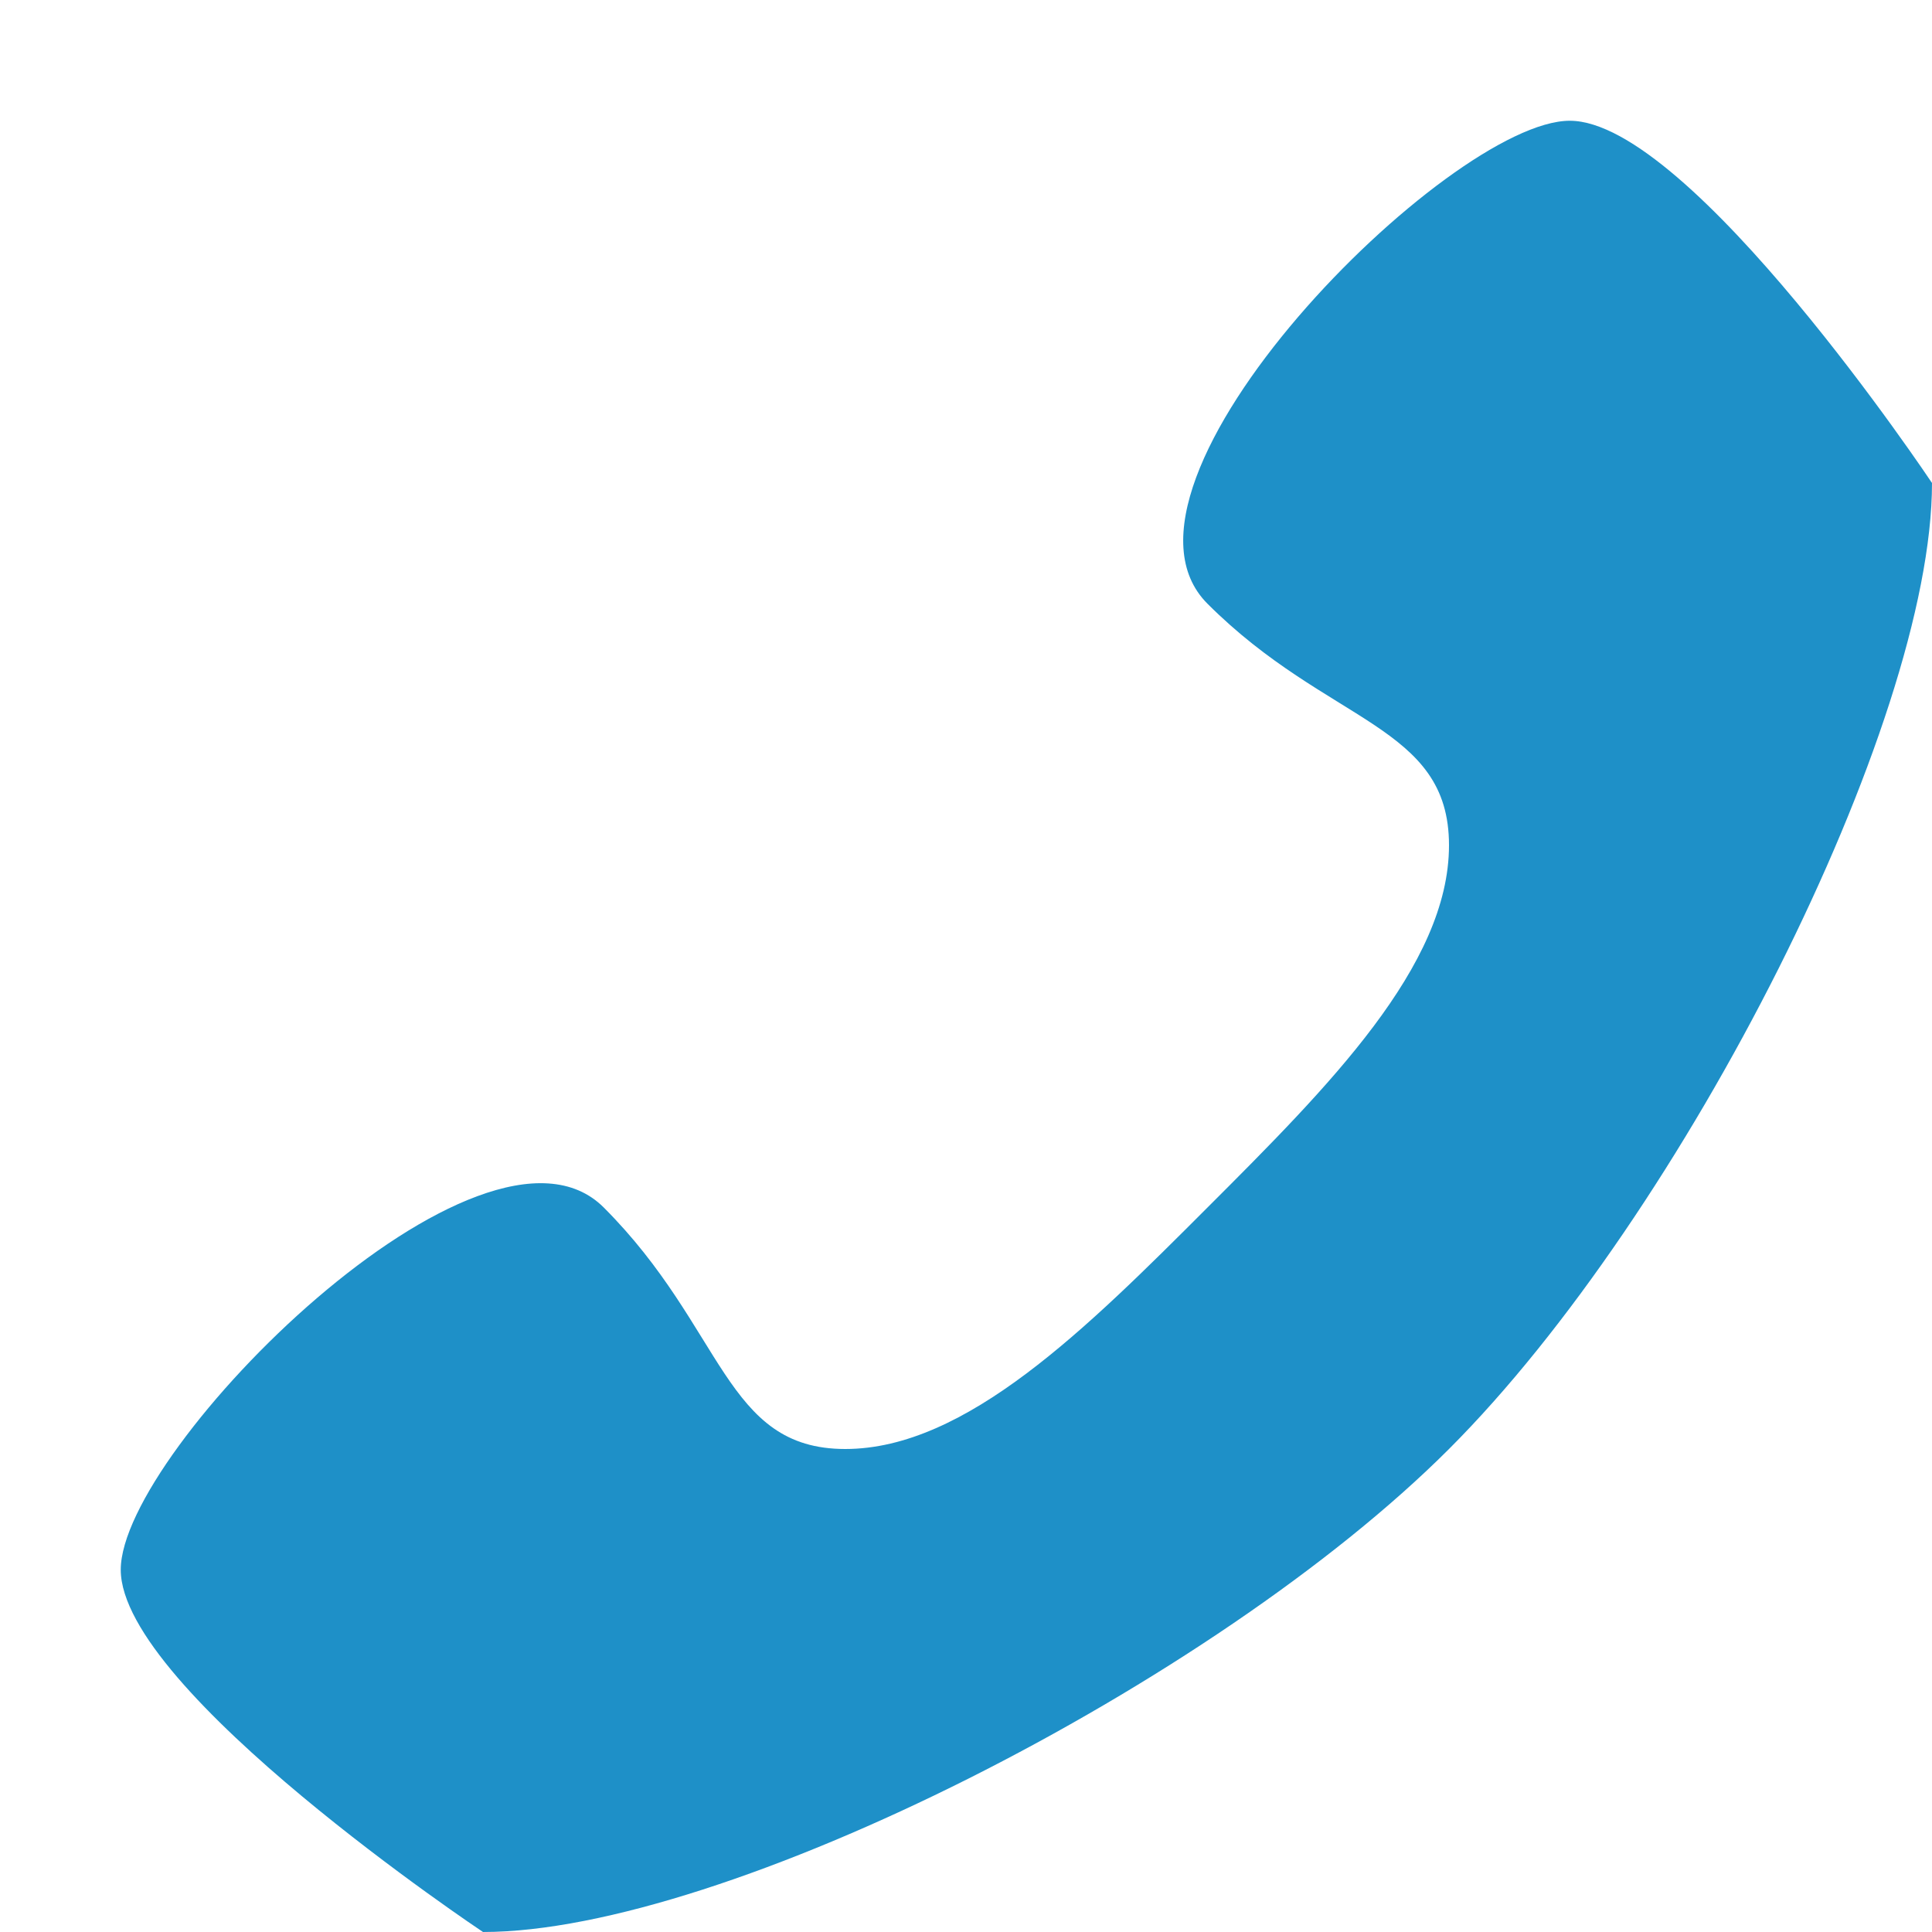 <!-- Generated by IcoMoon.io -->
<svg version="1.1" xmlns="http://www.w3.org/2000/svg" width="512" height="512" viewBox="0 0 512 512">
<title></title>
<g id="icomoon-ignore">
</g>
<path fill="#1e90c8" d="M160 320c32 32 32 64 64 64s64-32 96-64 64-64 64-96-32-32-64-64 64-128 96-128 96 96 96 96c0 64-65.75 193.75-128 256s-192 128-256 128c0 0-96-64-96-96s96-128 128-96z"></path>
</svg>
